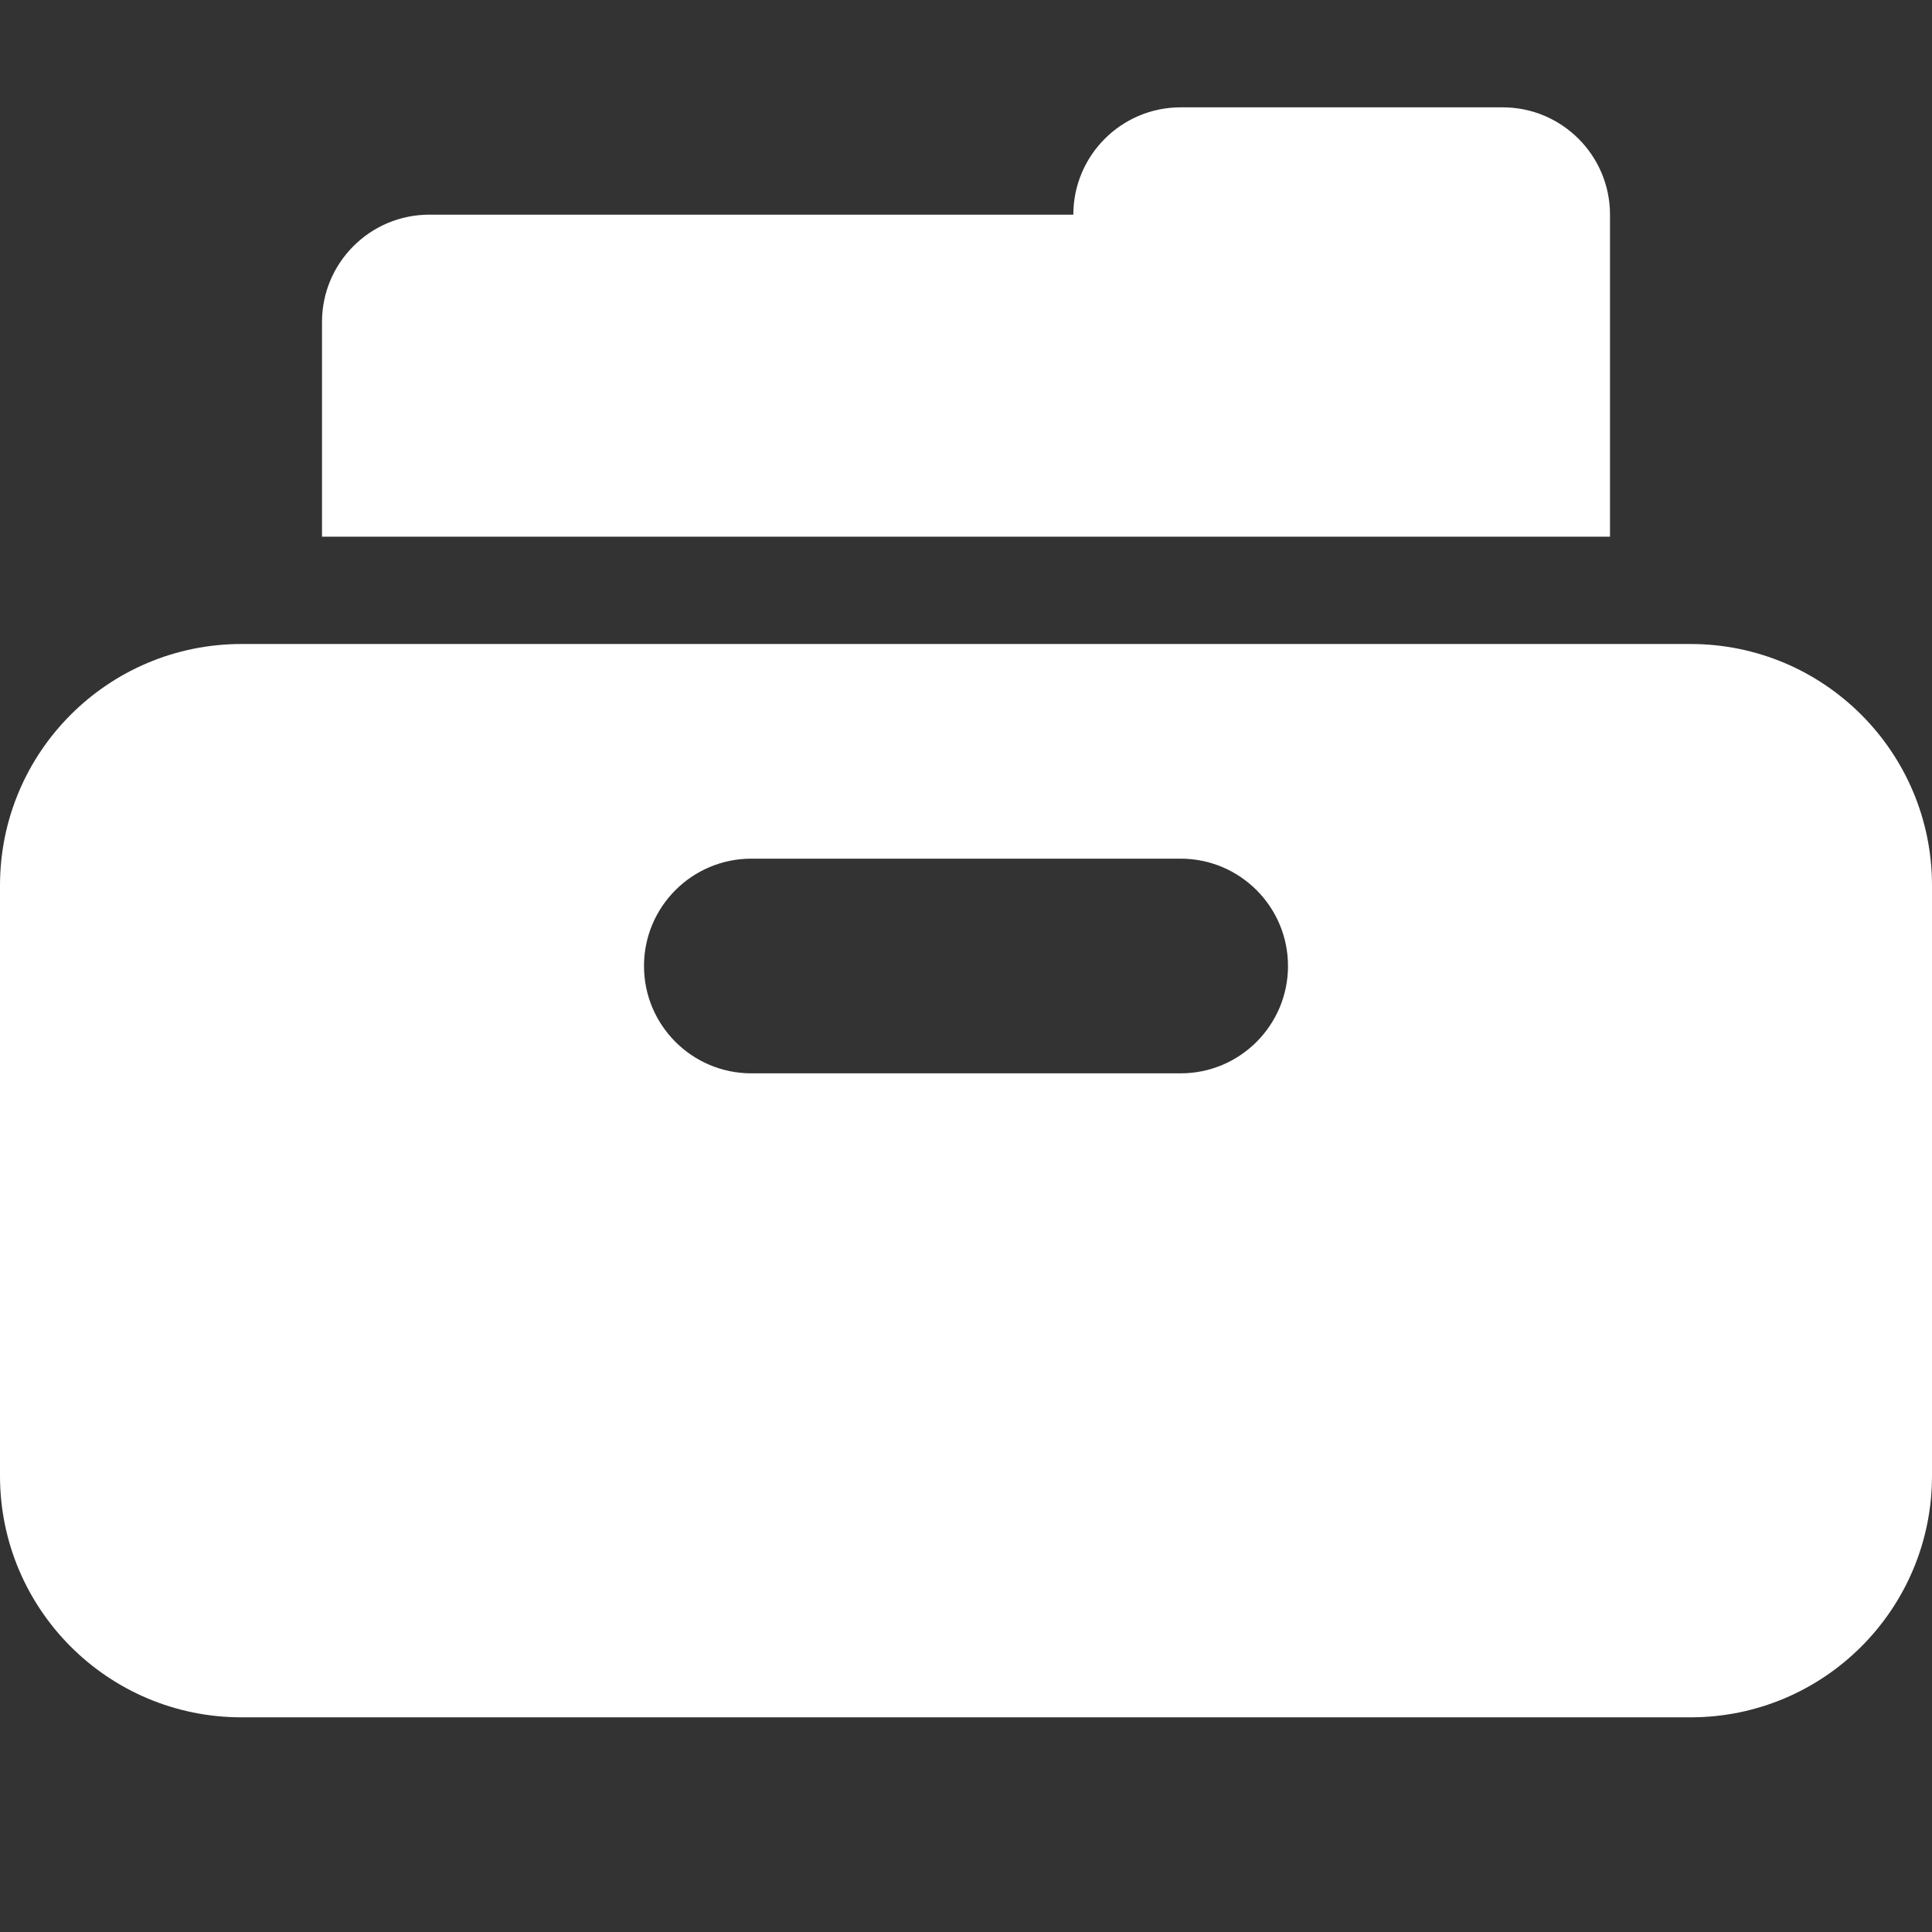 <svg xmlns="http://www.w3.org/2000/svg" width="18" height="18" viewBox="0 0 18 18">
  <rect x="0" y="0" width="18" height="18" fill="#333333" stroke="none"/>
  <g fill="#FFF" fill-rule="evenodd">
    <path d="M10 2L4 2 4 2C3.448 2 3 2.448 3 3L3 5 15 5 15 2 15 2C15 1.448 14.552 1 14 1L11 1 11 1C10.448 1 10 1.448 10 2L10 2zM2.25 6L15.75 6C16.993 6 18 7.007 18 8.25L18 13.75C18 14.993 16.993 16 15.75 16L2.25 16C1.007 16 1.52179594e-16 14.993 0 13.75L0 8.25 0 8.25C-1.52179594e-16 7.007 1.007 6 2.25 6L2.25 6zM7 8C6.448 8 6 8.448 6 9 6 9.552 6.448 10 7 10L11 10C11.552 10 12 9.552 12 9 12 8.448 11.552 8 11 8L7 8z"/>
  </g>
</svg>
